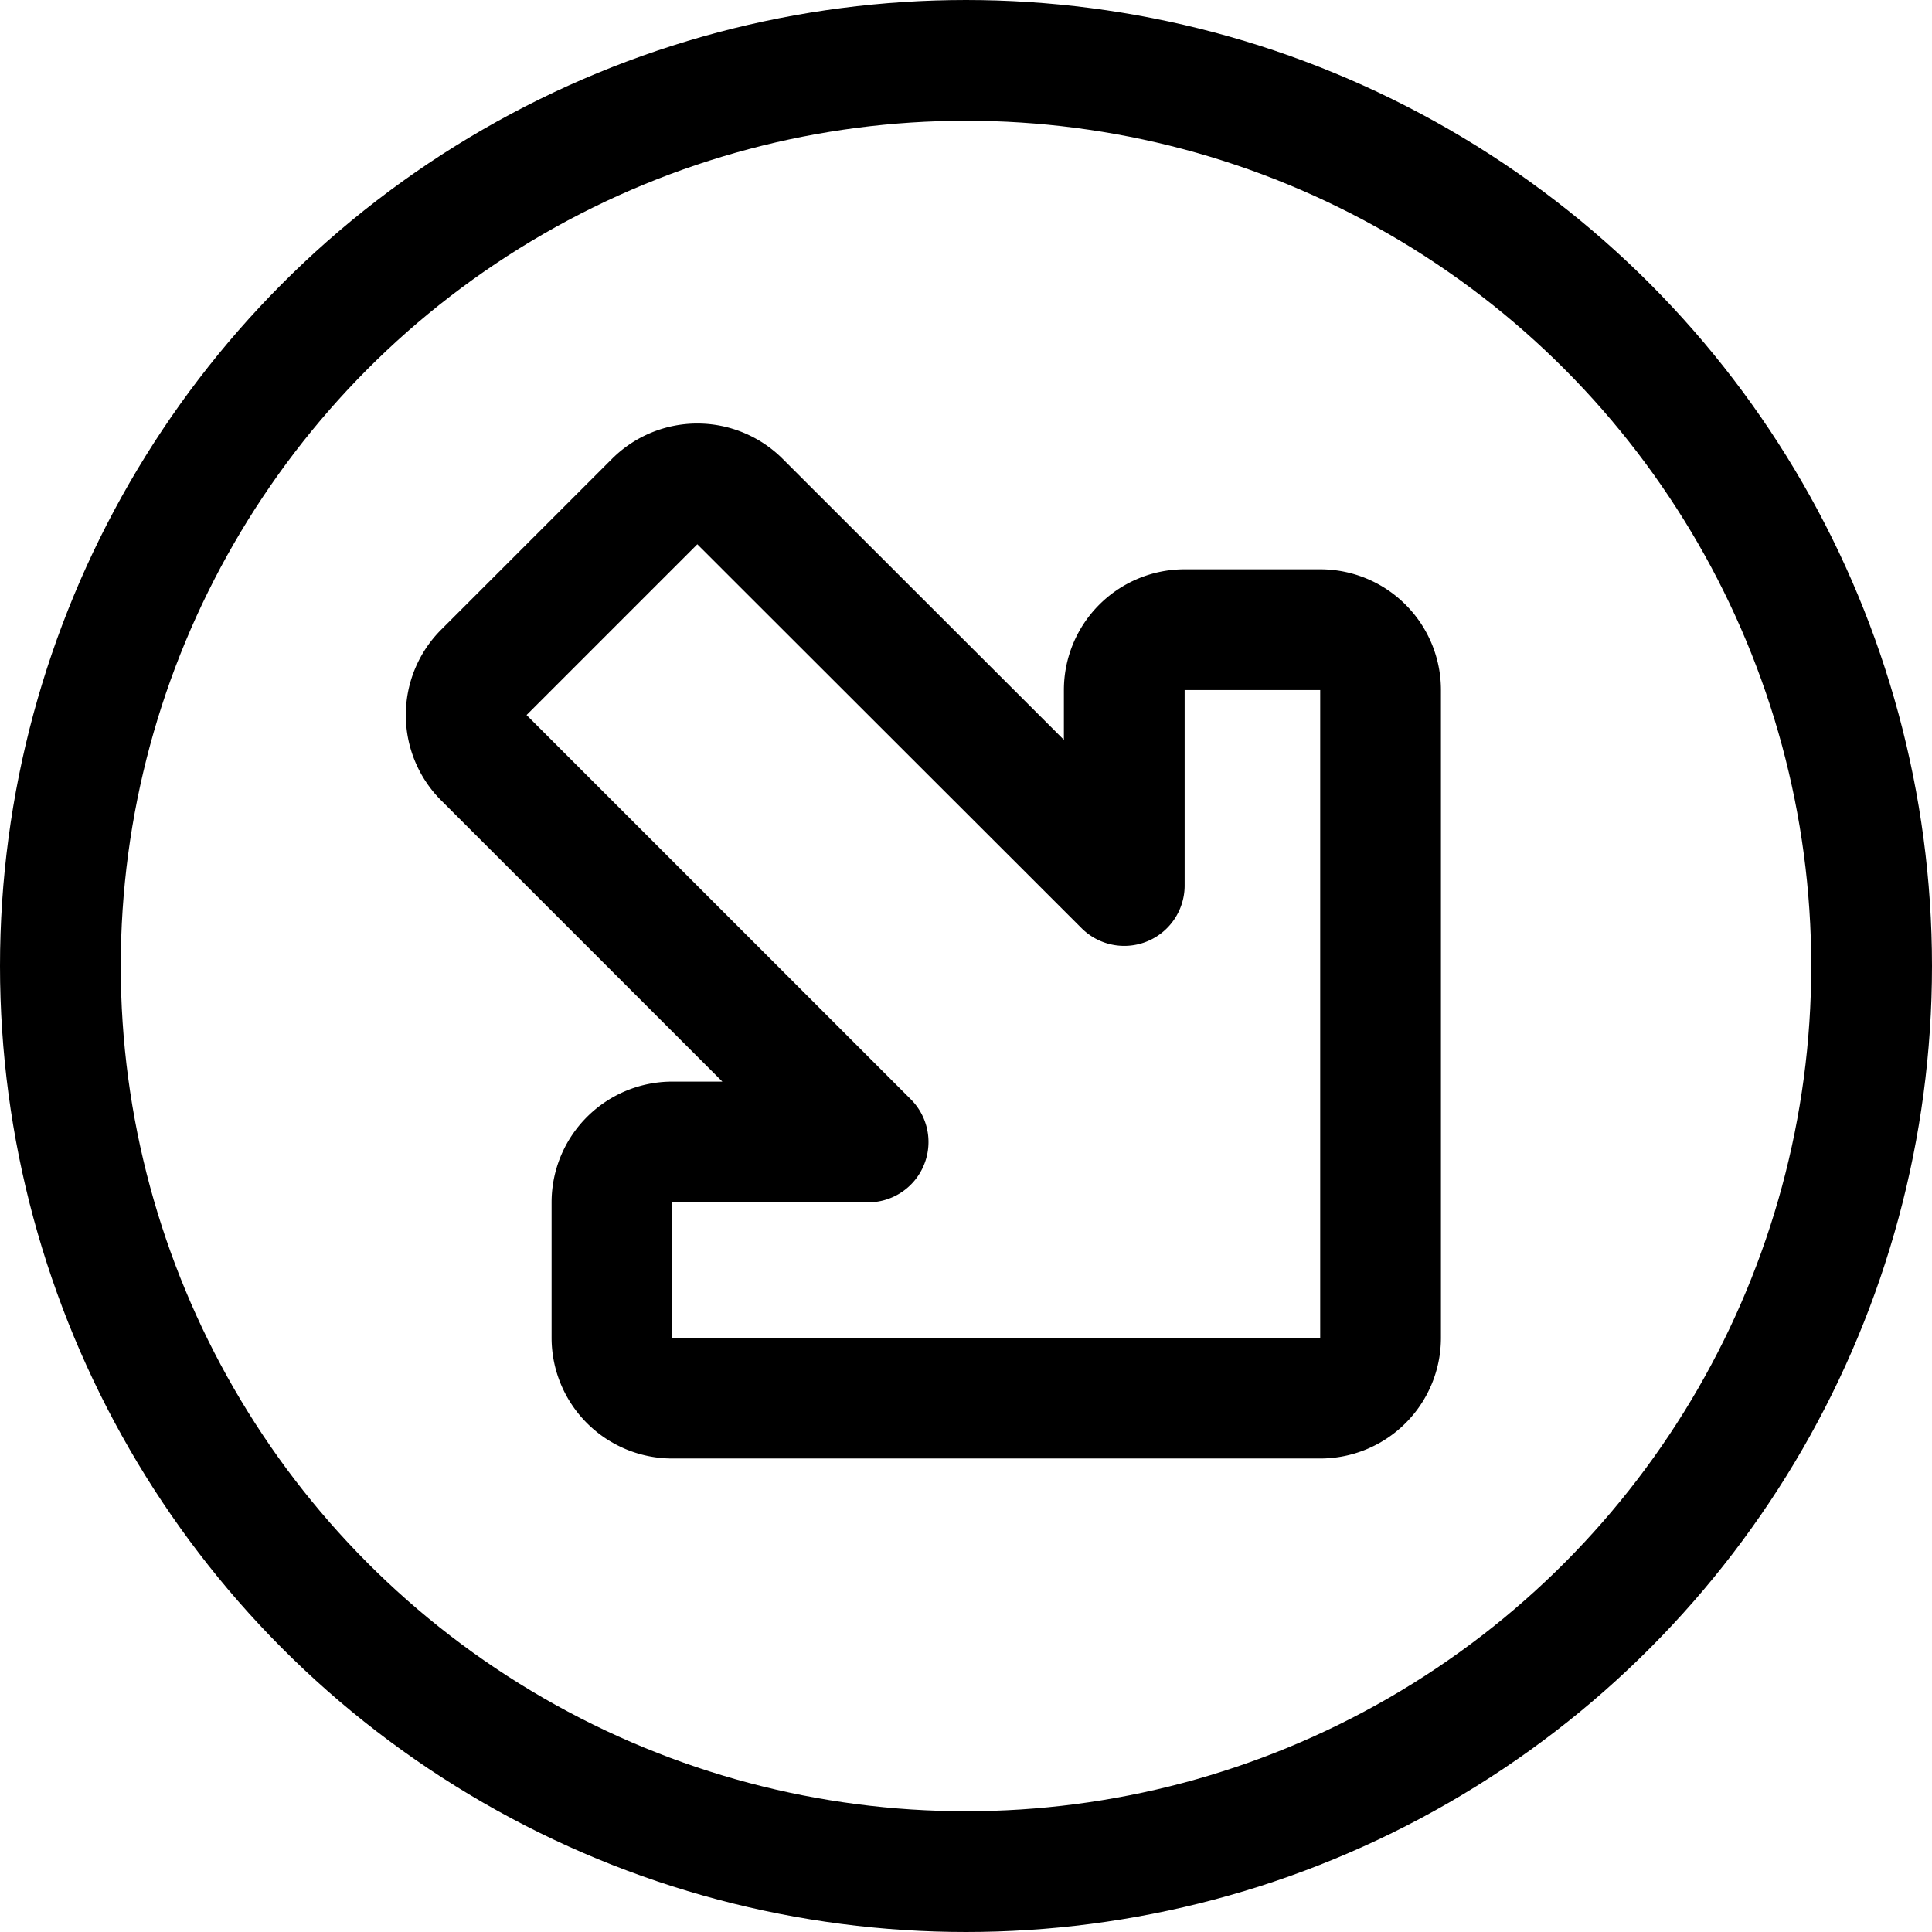 <svg id="Regular" xmlns="http://www.w3.org/2000/svg" viewBox="0 0 24 24"><defs><style>.cls-1{fill:none;stroke:currentColor;stroke-linecap:round;stroke-linejoin:round;stroke-width:1.5px;}</style></defs><title>arrow-thick-circle-bottom-right-corner-1</title><circle class="cls-1" cx="12" cy="12" r="11.25"/><path class="cls-1" d="M8.132,6.231a.75.75,0,0,1,1.061,0L13.966,11V8.572a.75.75,0,0,1,.75-.75H16.4a.75.75,0,0,1,.75.75v8.046a.75.75,0,0,1-.75.75H8.352a.75.75,0,0,1-.75-.75V14.936a.75.75,0,0,1,.75-.75h2.432L6.011,9.413a.75.75,0,0,1,0-1.061Z"/></svg>